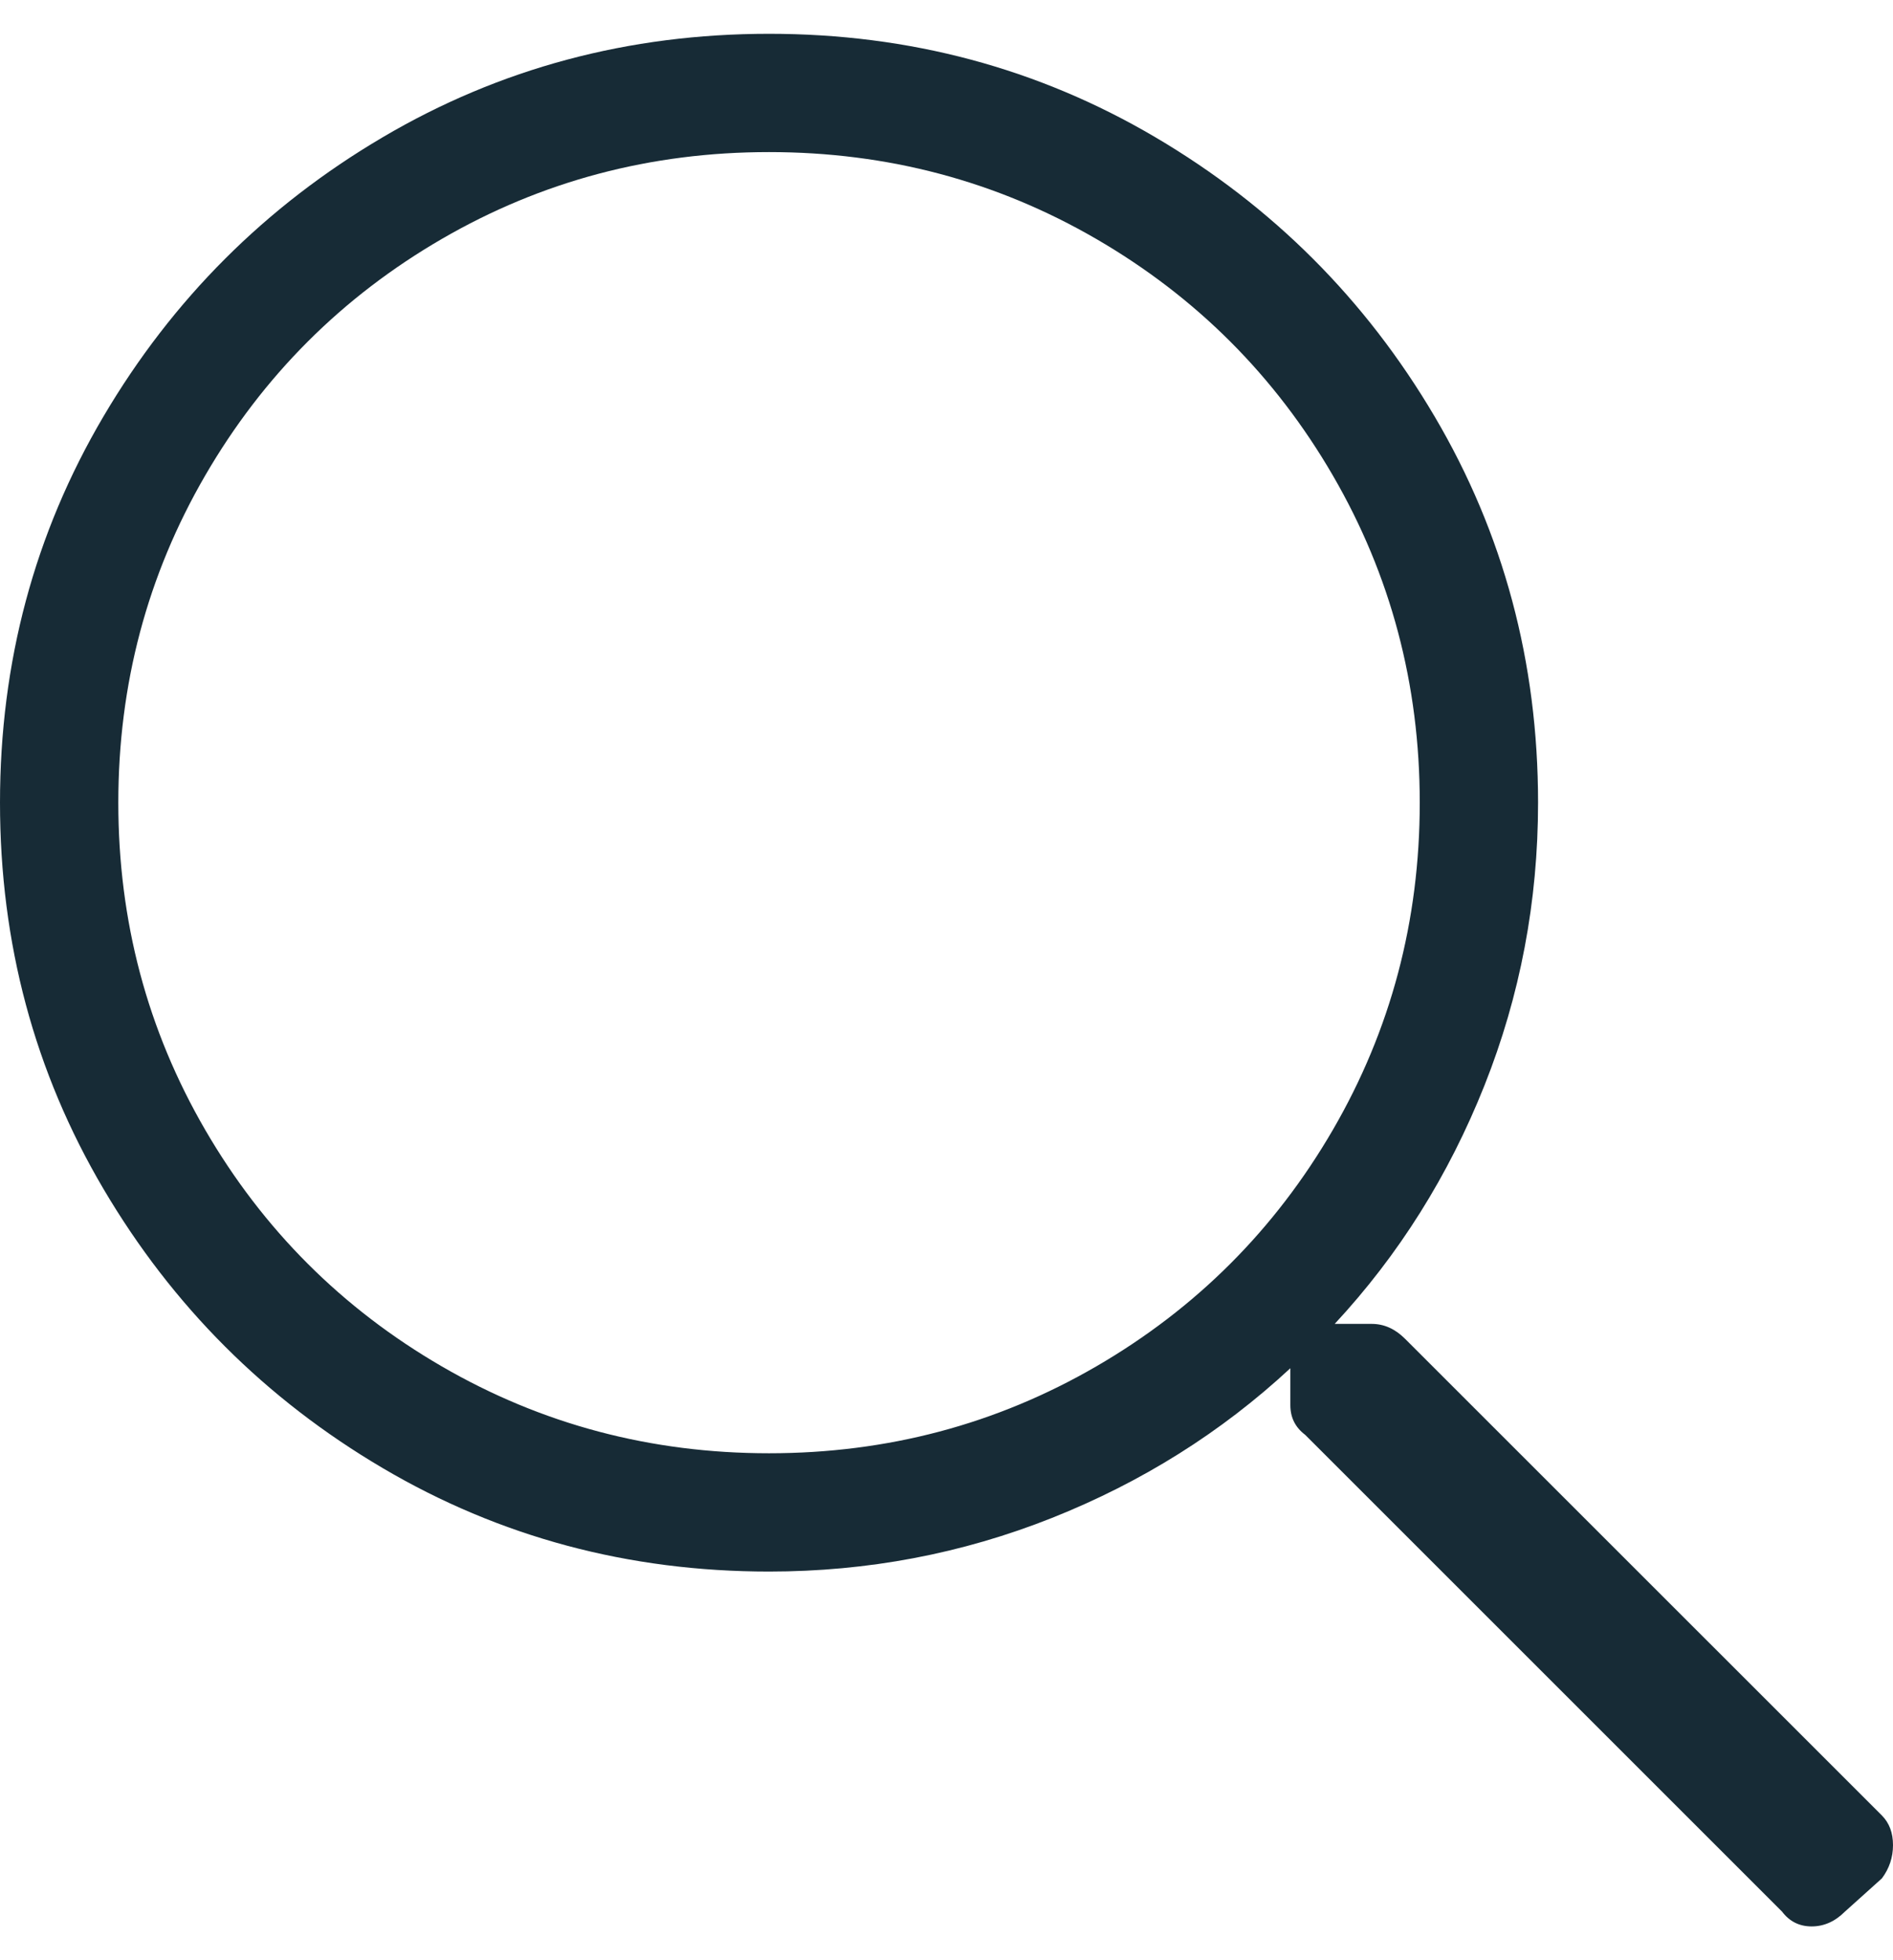 <?xml version="1.0" encoding="UTF-8"?>
<svg width="28px" height="29px" viewBox="0 0 28 29" version="1.1" xmlns="http://www.w3.org/2000/svg" xmlns:xlink="http://www.w3.org/1999/xlink">
    <!-- Generator: Sketch 53.2 (72643) - https://sketchapp.com -->
    <title></title>
    <desc>Created with Sketch.</desc>
    <g id="Page-1" stroke="none" stroke-width="1" fill="none" fill-rule="evenodd">
        <g id="Desktop-HD-Copy" transform="translate(-1316, -30)" fill="#172B36" fill-rule="nonzero">
            <g id="Header">
                <path d="M1343.836,56.859 C1343.945,56.969 1344,57.115 1344,57.297 C1344,57.479 1343.945,57.643 1343.836,57.789 L1343.289,58.281 C1343.143,58.427 1342.979,58.5 1342.797,58.5 C1342.615,58.5 1342.469,58.427 1342.359,58.281 L1335.305,51.227 C1335.159,51.117 1335.086,50.971 1335.086,50.789 L1335.086,50.242 C1334.065,51.19 1332.889,51.928 1331.559,52.457 C1330.228,52.986 1328.833,53.25 1327.375,53.25 C1325.297,53.25 1323.392,52.74 1321.66,51.719 C1319.928,50.698 1318.552,49.322 1317.531,47.59 C1316.51,45.858 1316,43.953 1316,41.875 C1316,39.797 1316.51,37.892 1317.531,36.16 C1318.552,34.428 1319.928,33.052 1321.66,32.031 C1323.392,31.01 1325.297,30.5 1327.375,30.5 C1329.453,30.5 1331.358,31.01 1333.09,32.031 C1334.822,33.052 1336.198,34.428 1337.219,36.16 C1338.24,37.892 1338.75,39.797 1338.75,41.875 C1338.75,43.333 1338.486,44.728 1337.957,46.059 C1337.428,47.389 1336.69,48.565 1335.742,49.586 L1336.289,49.586 C1336.471,49.586 1336.635,49.659 1336.781,49.805 L1343.836,56.859 Z M1327.375,51.5 C1329.125,51.5 1330.738,51.072 1332.215,50.215 C1333.691,49.358 1334.858,48.191 1335.715,46.715 C1336.572,45.238 1337,43.625 1337,41.875 C1337,40.125 1336.572,38.512 1335.715,37.035 C1334.858,35.559 1333.691,34.392 1332.215,33.535 C1330.738,32.678 1329.125,32.25 1327.375,32.25 C1325.625,32.25 1324.012,32.678 1322.535,33.535 C1321.059,34.392 1319.892,35.559 1319.035,37.035 C1318.178,38.512 1317.75,40.125 1317.75,41.875 C1317.75,43.625 1318.178,45.238 1319.035,46.715 C1319.892,48.191 1321.059,49.358 1322.535,50.215 C1324.012,51.072 1325.625,51.5 1327.375,51.5 Z" id=""></path>
            </g>
        </g>
    </g>
</svg>